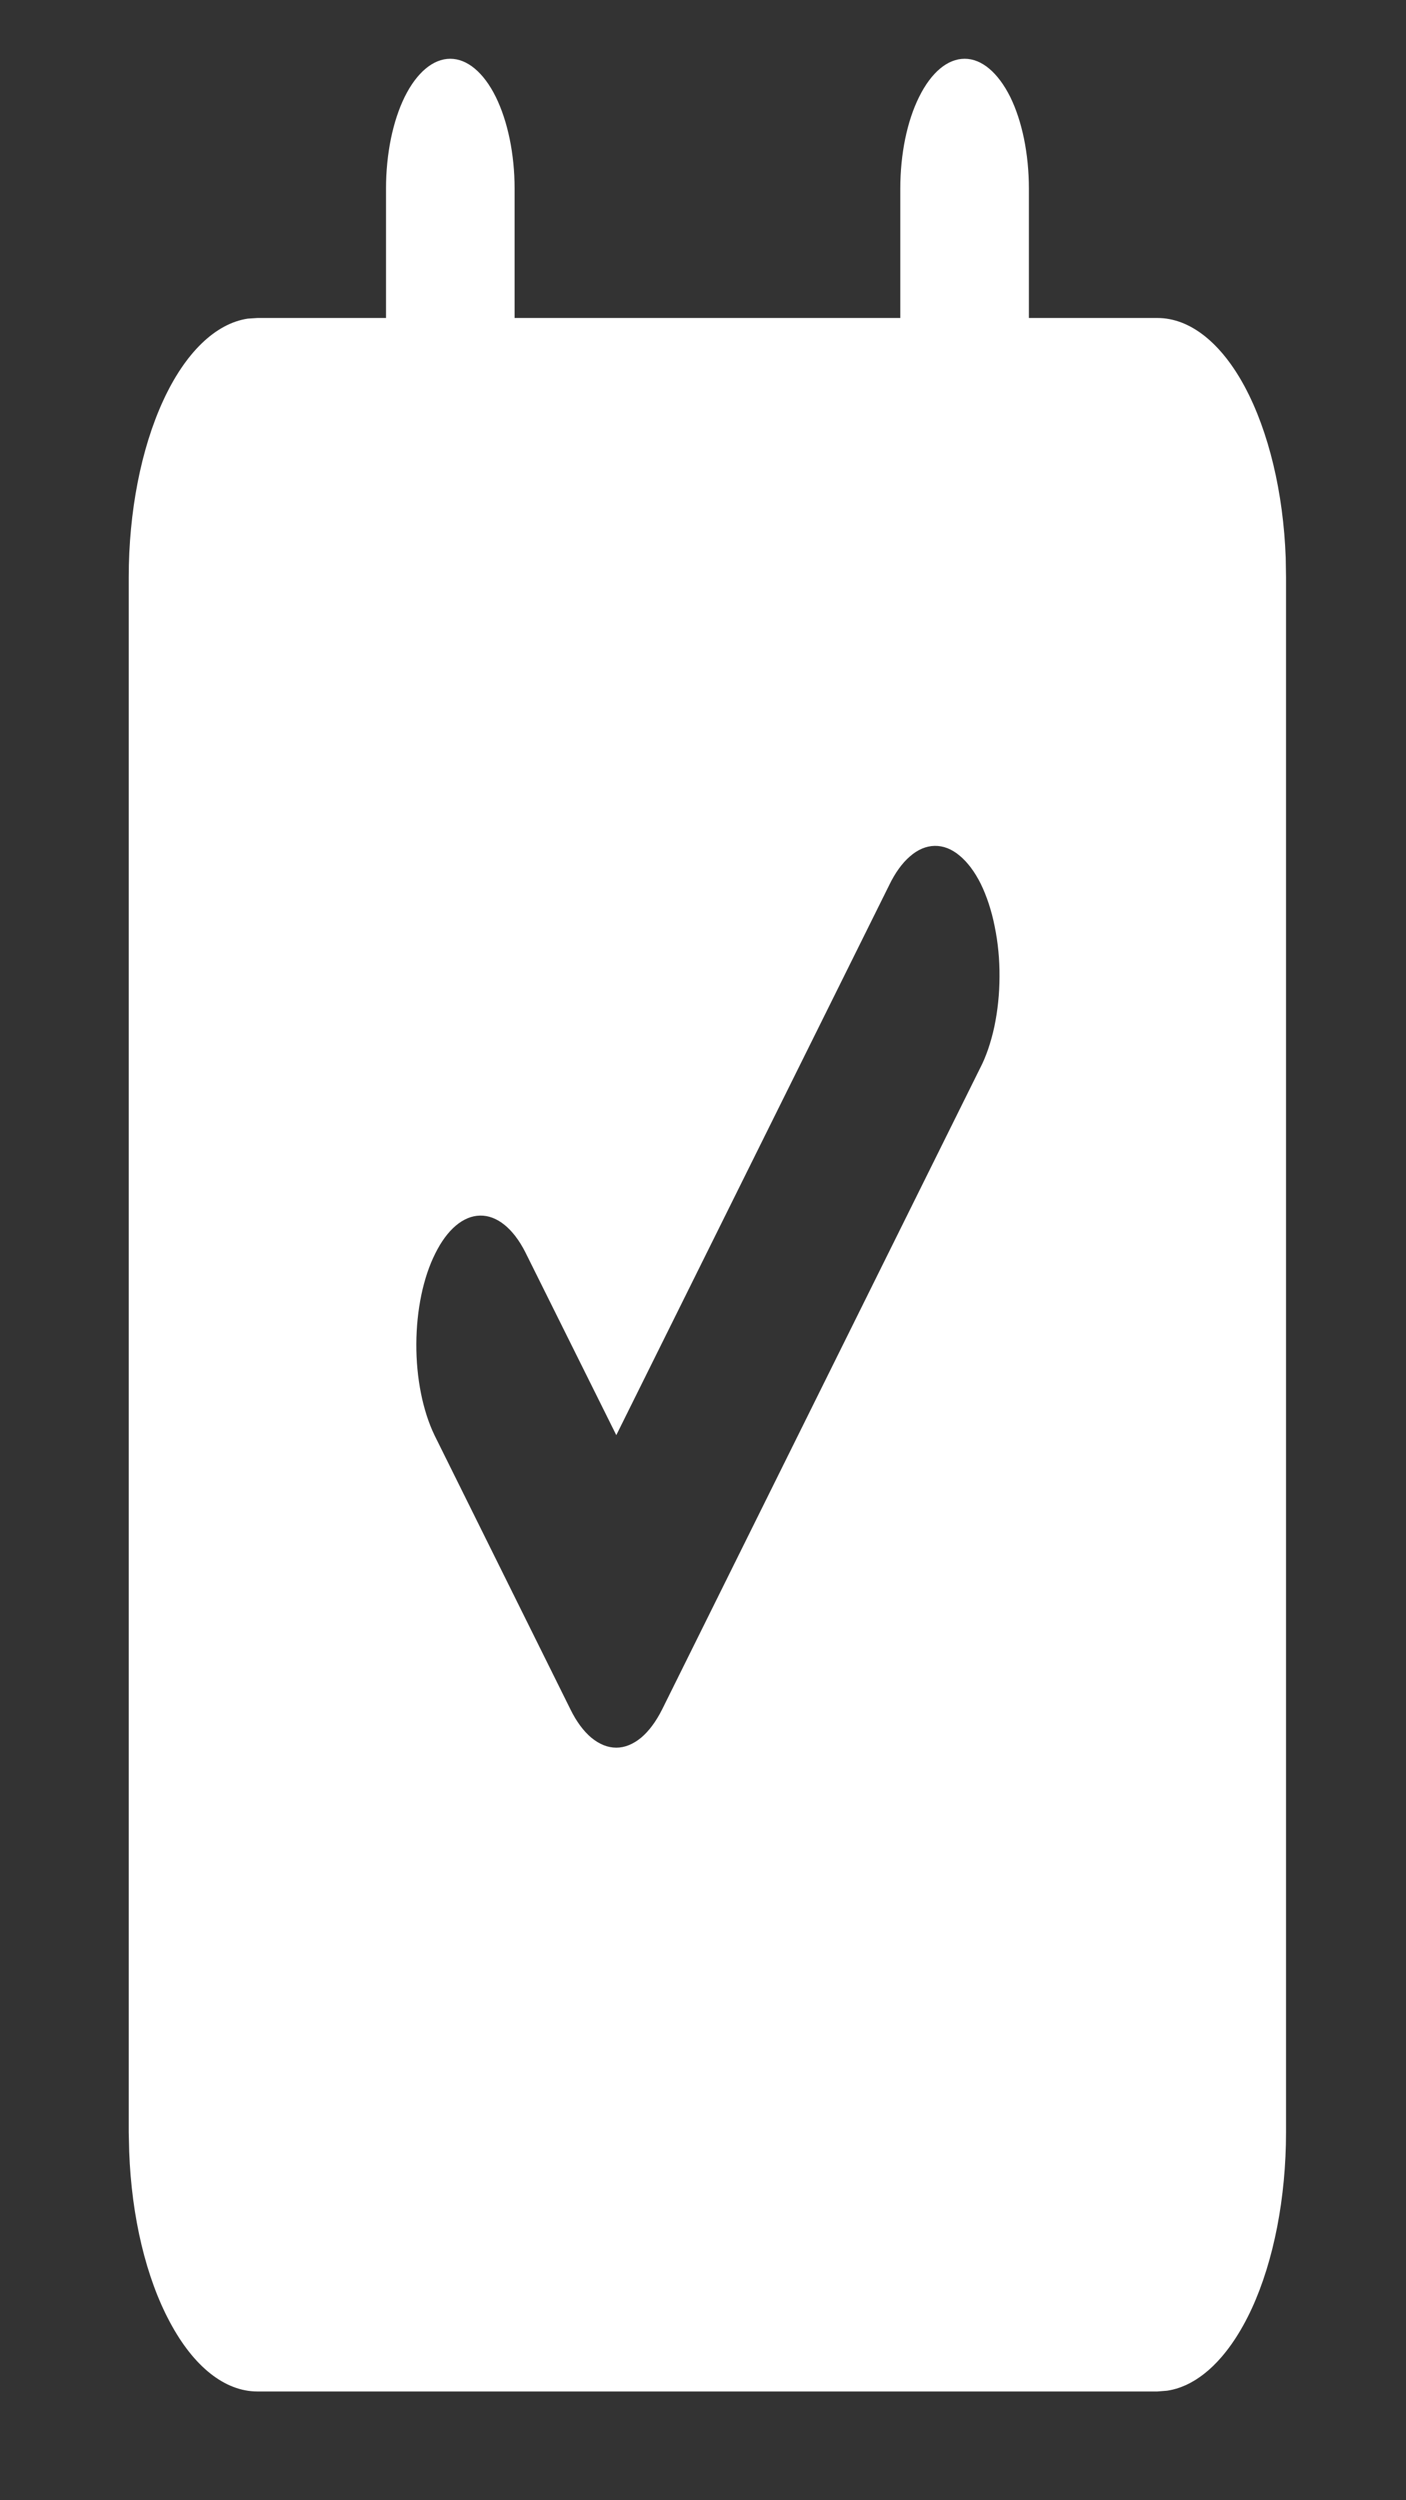 <svg width="9" height="16" viewBox="0 0 9 16" fill="none" xmlns="http://www.w3.org/2000/svg">
<rect x="0" y="0" width="9" height="16" fill="#333333" stroke="none"/>
<path d="M6.175 0.376C6.284 0.376 6.388 0.464 6.466 0.619C6.543 0.775 6.586 0.986 6.586 1.206V2.035H7.409C7.617 2.035 7.817 2.193 7.969 2.477C8.121 2.762 8.215 3.152 8.23 3.569L8.232 3.694V13.645C8.232 14.063 8.154 14.466 8.013 14.773C7.871 15.08 7.678 15.268 7.471 15.299L7.409 15.304H1.648C1.44 15.304 1.24 15.146 1.088 14.861C0.935 14.577 0.842 14.187 0.827 13.769L0.824 13.645V3.694C0.824 3.275 0.903 2.872 1.044 2.565C1.185 2.258 1.379 2.07 1.586 2.039L1.648 2.035H2.471V1.206C2.471 0.986 2.514 0.775 2.591 0.619C2.668 0.464 2.773 0.376 2.882 0.376C2.991 0.376 3.096 0.464 3.173 0.619C3.25 0.775 3.294 0.986 3.294 1.206V2.035H5.763V1.206C5.763 0.986 5.806 0.775 5.884 0.619C5.961 0.464 6.065 0.376 6.175 0.376ZM5.691 5.666L3.945 9.184L3.362 8.012C3.285 7.861 3.181 7.777 3.073 7.779C2.965 7.781 2.862 7.868 2.786 8.022C2.709 8.175 2.666 8.383 2.665 8.601C2.664 8.818 2.706 9.028 2.781 9.184L3.651 10.938C3.689 11.016 3.735 11.078 3.785 11.12C3.836 11.162 3.89 11.184 3.945 11.184C3.999 11.184 4.053 11.162 4.104 11.12C4.154 11.078 4.2 11.016 4.239 10.938L6.272 6.839C6.312 6.763 6.343 6.671 6.365 6.57C6.386 6.469 6.398 6.36 6.398 6.25C6.399 6.14 6.388 6.03 6.367 5.928C6.347 5.827 6.316 5.734 6.278 5.656C6.239 5.578 6.193 5.517 6.142 5.475C6.092 5.433 6.038 5.412 5.983 5.413C5.928 5.414 5.874 5.437 5.824 5.481C5.774 5.524 5.729 5.587 5.691 5.666Z" fill="white"/>
</svg>
